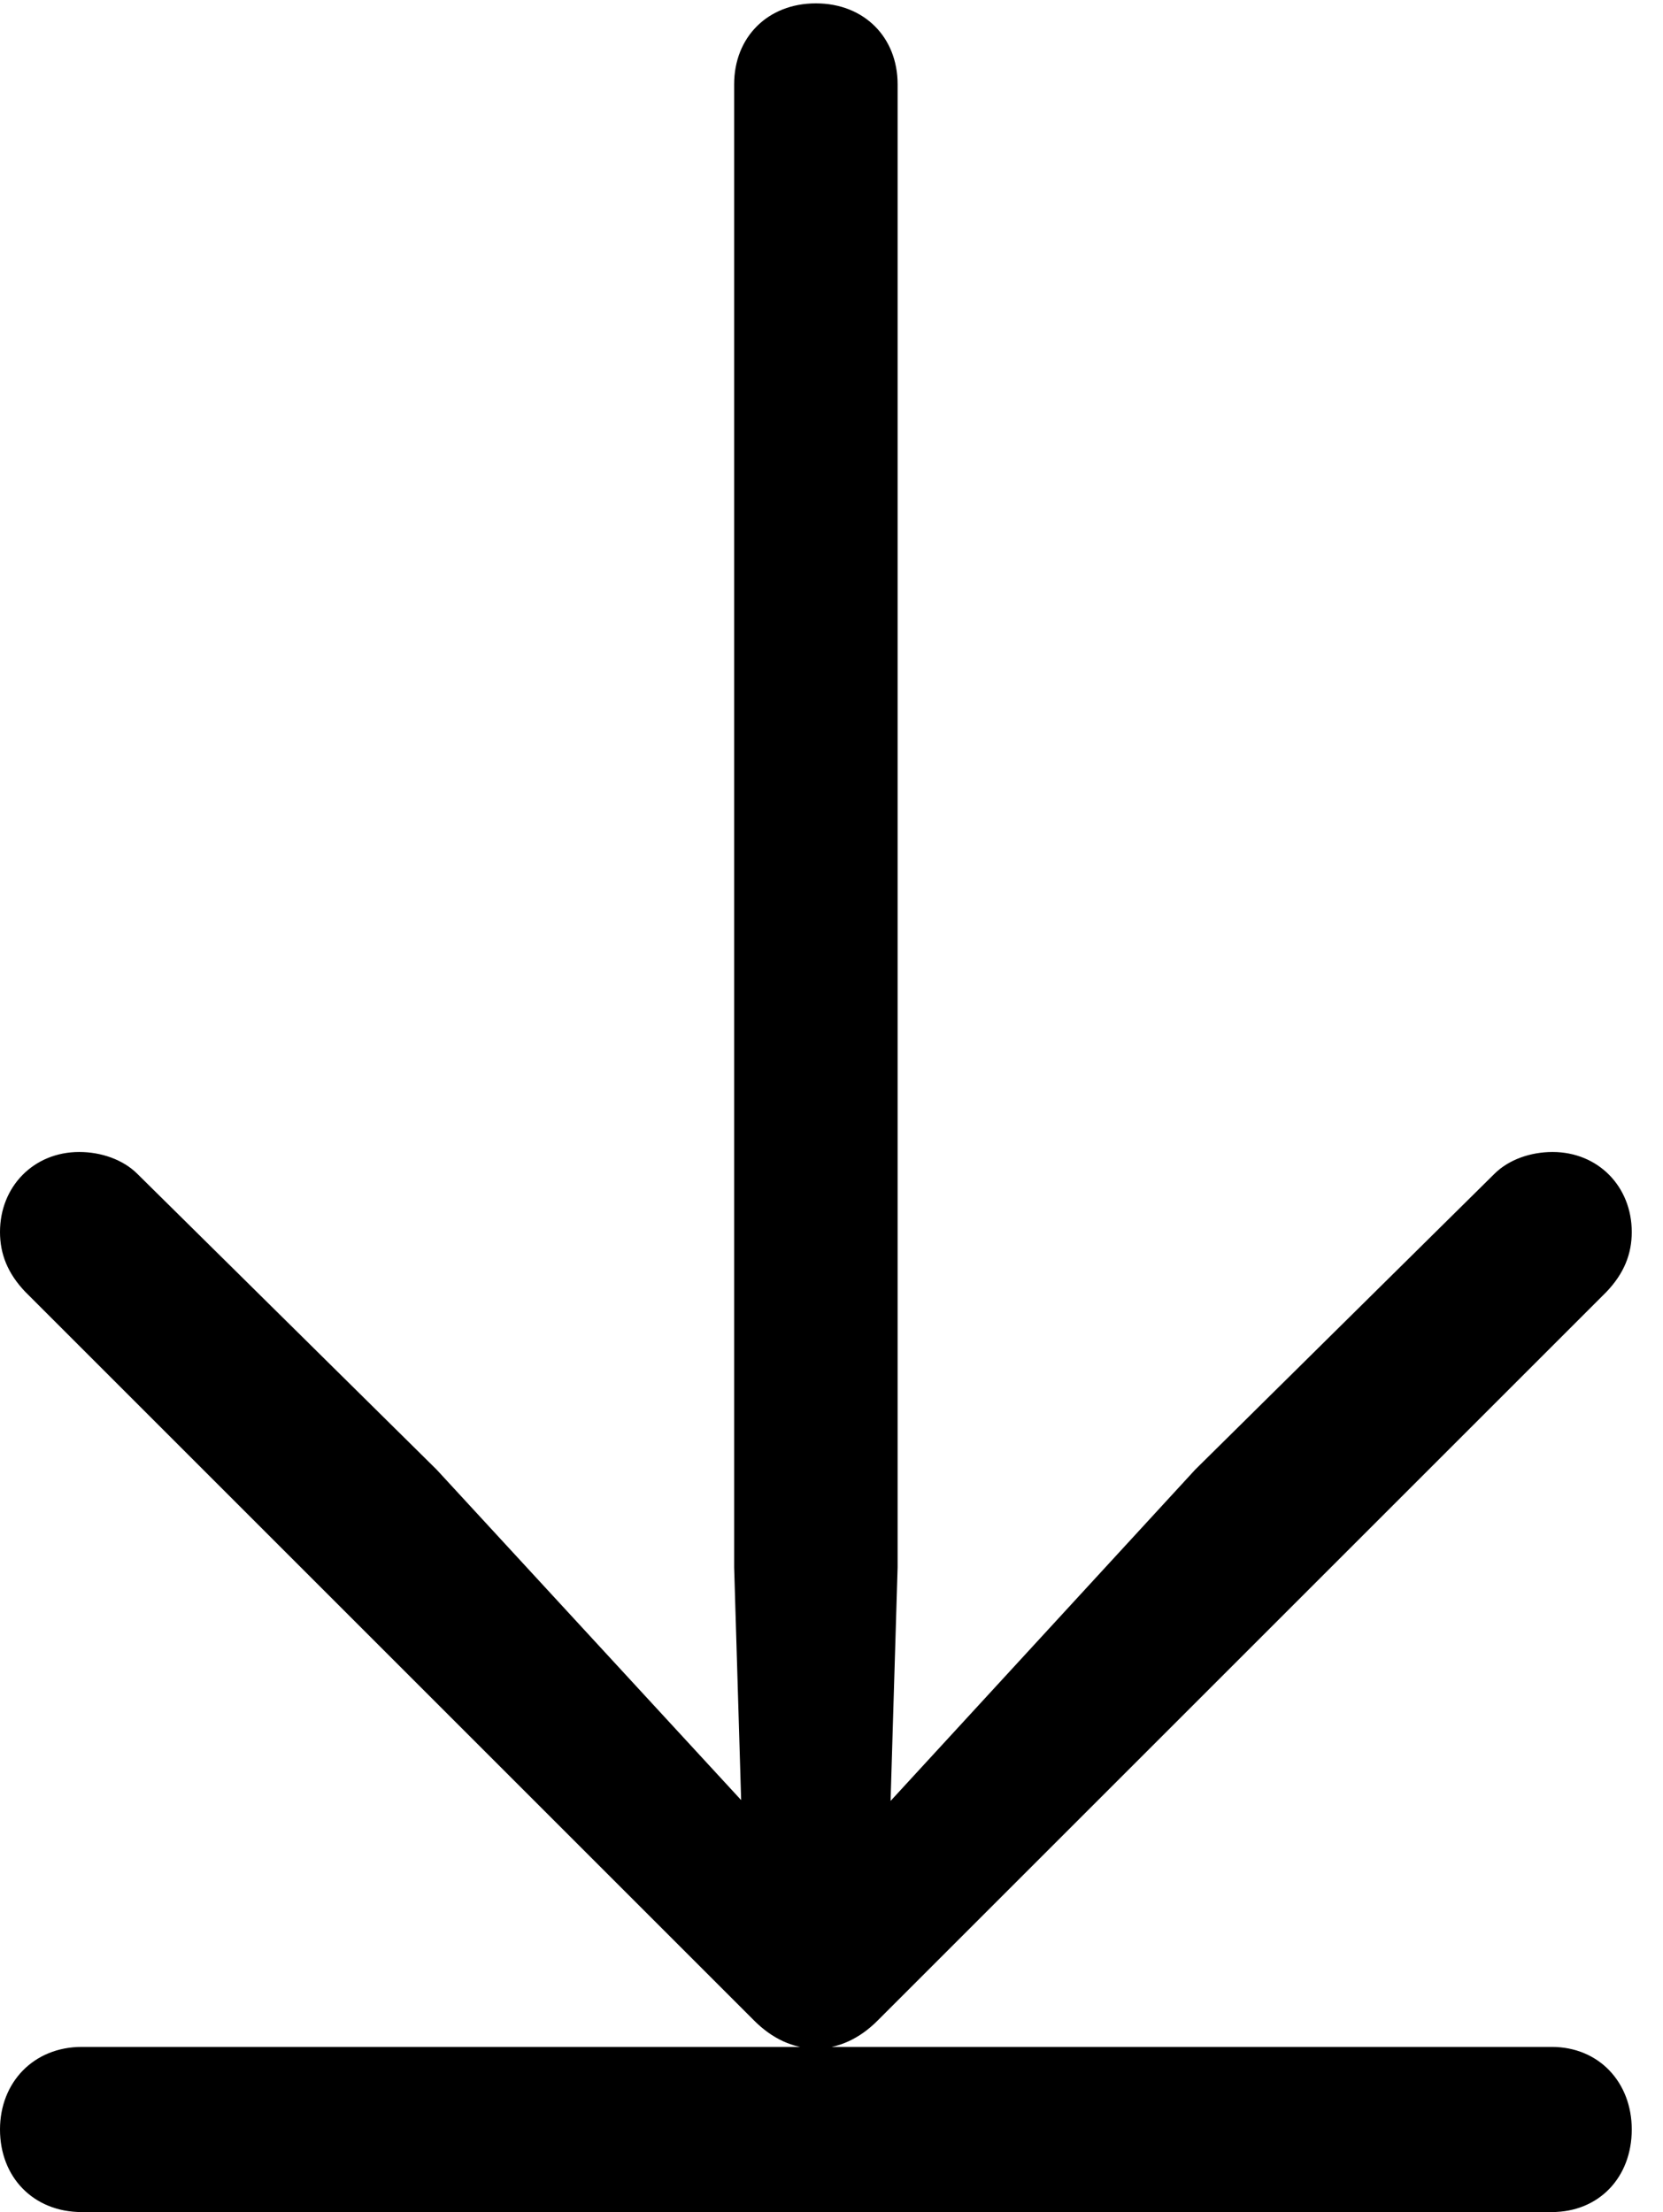 <svg version="1.1" xmlns="http://www.w3.org/2000/svg" xmlns:xlink="http://www.w3.org/1999/xlink" width="19.268" height="25.635" viewBox="0 0 19.268 25.635">
 <g>
  <rect height="25.635" opacity="0" width="19.268" x="0" y="0"/>
  <path d="M18.906 14.277C18.906 13.75 18.516 13.35 17.988 13.35C17.734 13.35 17.48 13.438 17.314 13.604L13.848 17.031L9.727 21.514L10.293 21.719L10.4 18.164L10.4 0.977C10.4 0.43 10.01 0.039 9.453 0.039C8.896 0.039 8.506 0.43 8.506 0.977L8.506 18.164L8.613 21.719L9.189 21.514L5.059 17.031L1.592 13.604C1.426 13.438 1.172 13.35 0.918 13.35C0.391 13.35 0 13.75 0 14.277C0 14.531 0.088 14.756 0.293 14.971L8.74 23.418C8.945 23.623 9.189 23.74 9.453 23.74C9.717 23.74 9.961 23.623 10.166 23.418L18.613 14.971C18.818 14.756 18.906 14.531 18.906 14.277ZM18.906 24.678C18.906 24.131 18.525 23.721 17.979 23.721L0.947 23.721C0.391 23.721 0 24.131 0 24.678C0 25.234 0.391 25.635 0.947 25.635L17.979 25.635C18.525 25.635 18.906 25.234 18.906 24.678Z" fill="currentColor"/>
 </g>
</svg>
